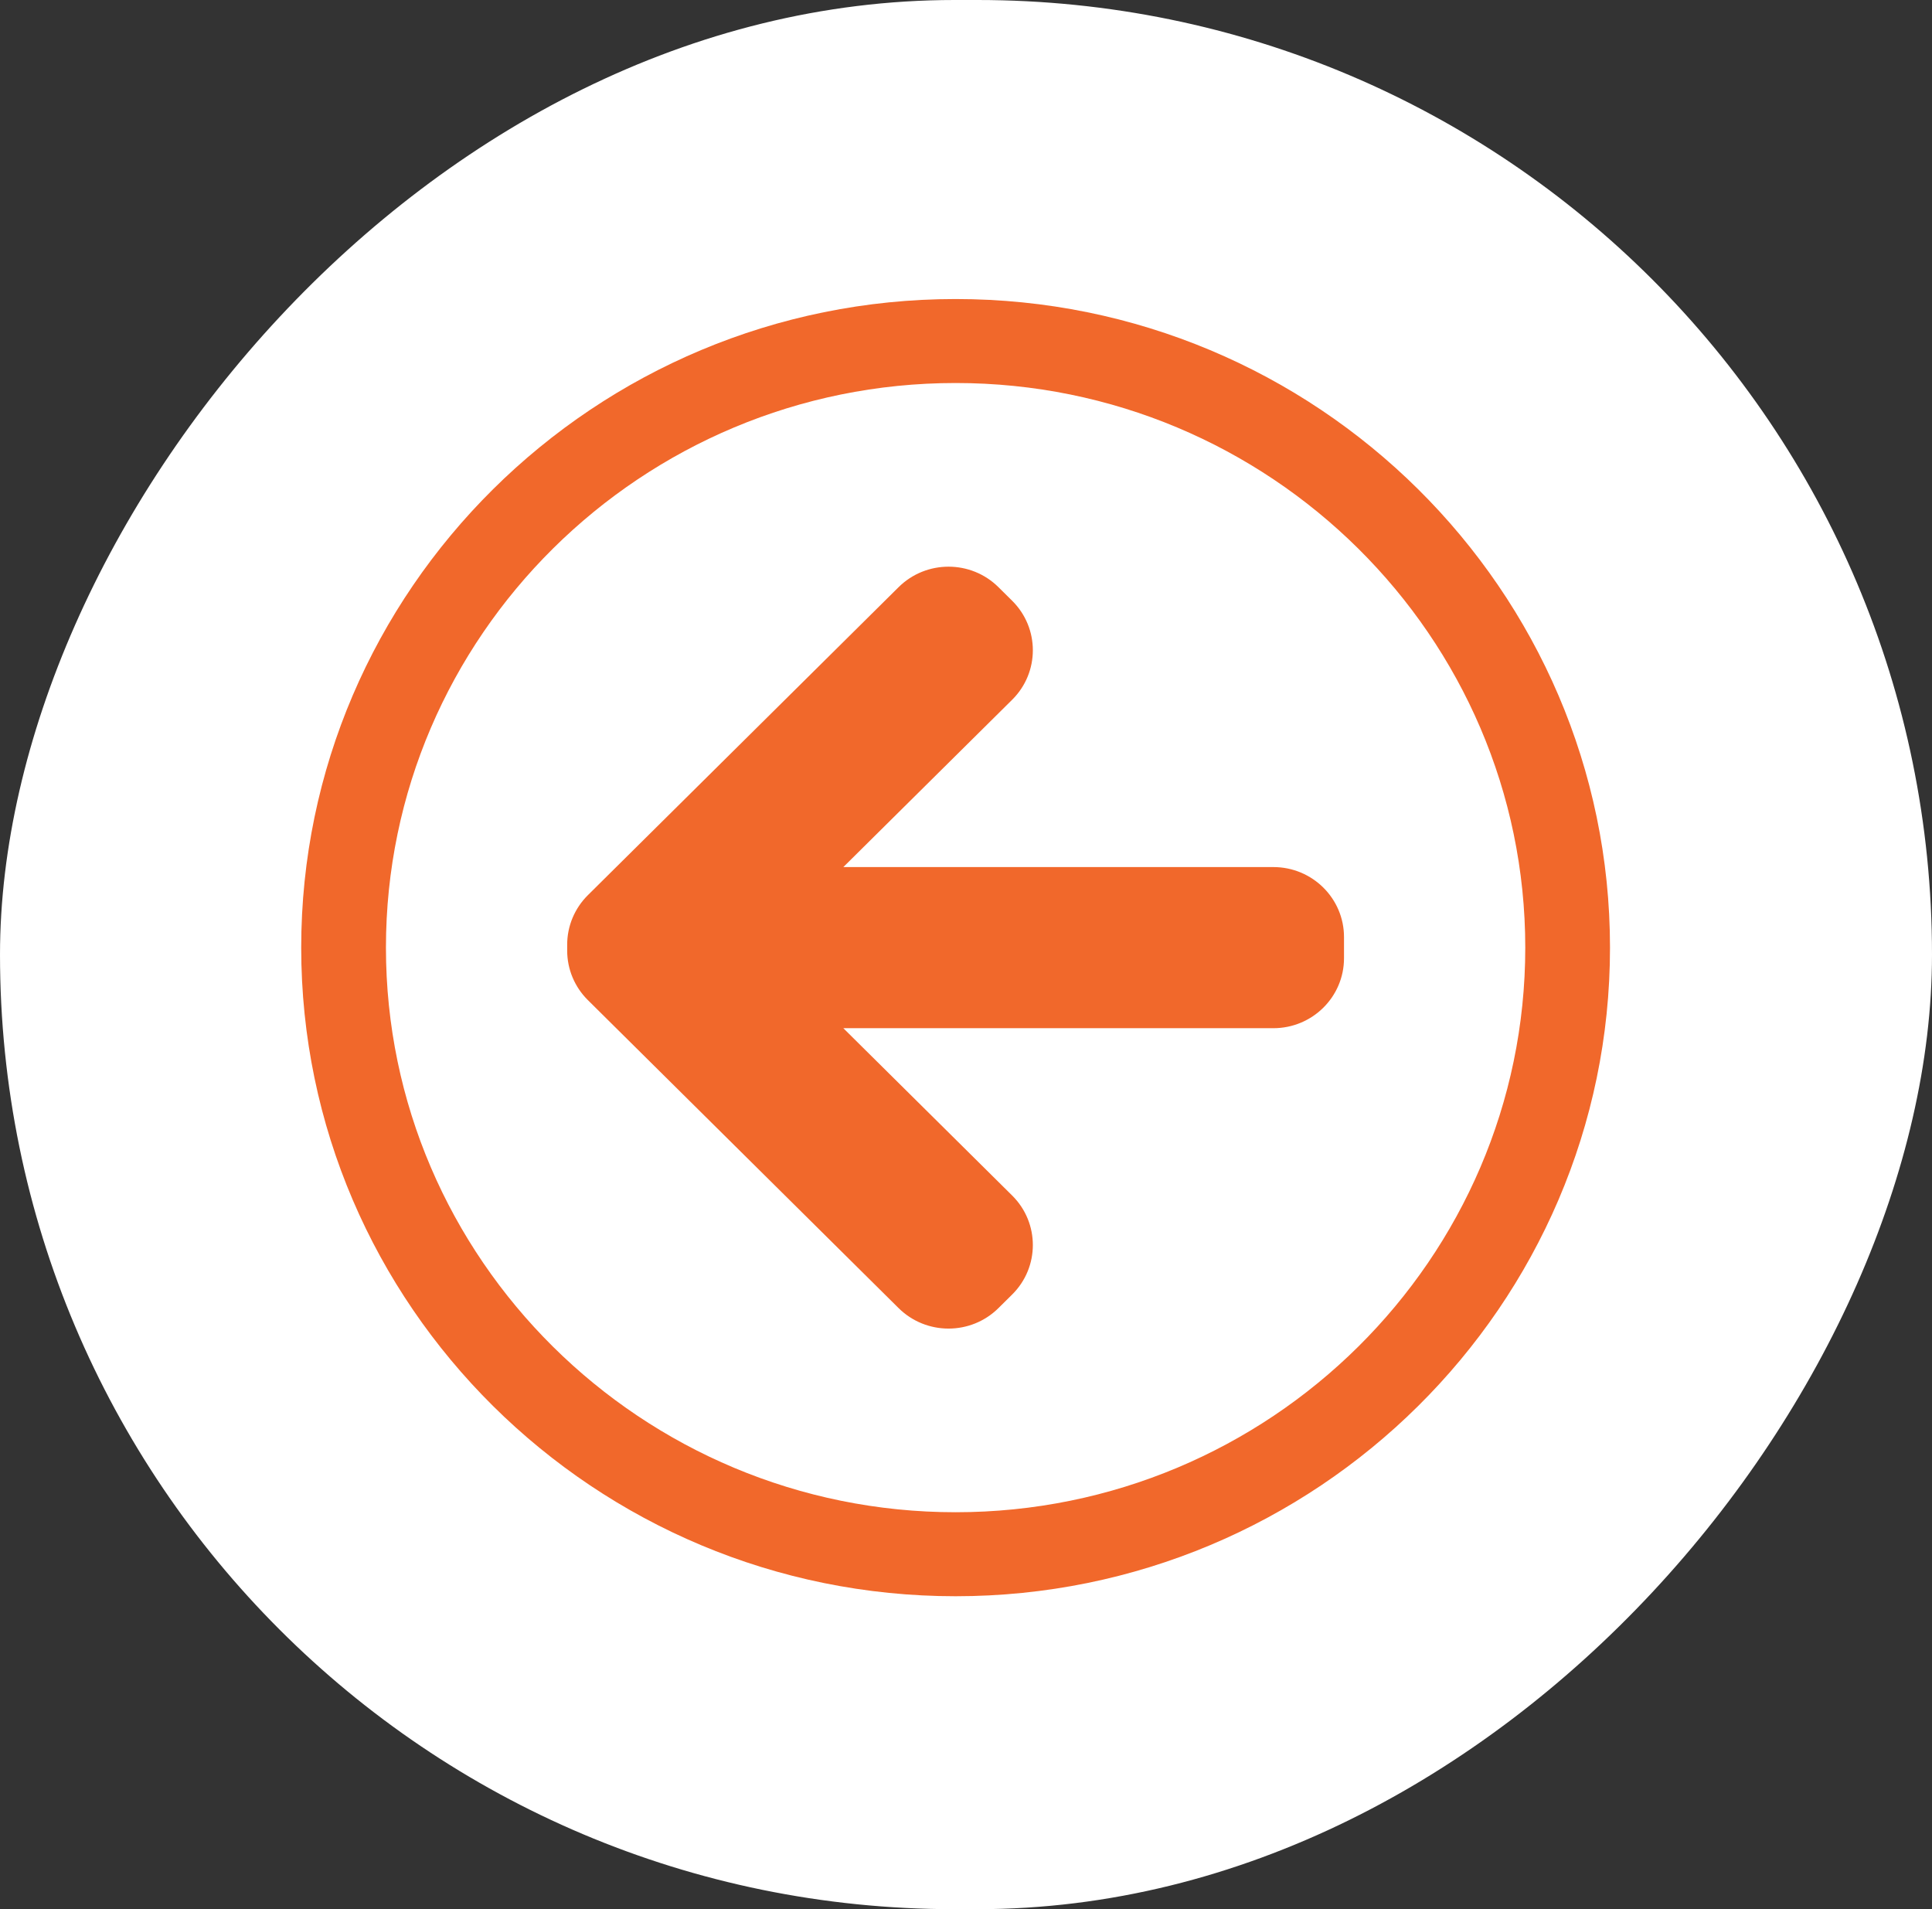 <svg xmlns="http://www.w3.org/2000/svg" width="84" height="83" fill="none" viewBox="0 0 84 83"><rect x="0" y="0" width="84" height="83" fill="#333333" stroke="none"/><rect width="84" height="83" fill="#fff" rx="41.5" transform="matrix(-1 0 0 1 84 0)"/><path fill="#F1682B" fill-rule="evenodd" d="M41.548 69.395C25.859 69.395 13.096 56.745 13.096 41.197C13.096 25.649 25.859 13 41.548 13C57.236 13 70 25.649 70 41.197C70 56.745 57.236 69.395 41.548 69.395ZM41.548 16.651C27.891 16.651 16.78 27.663 16.78 41.197C16.78 54.732 27.891 65.743 41.548 65.743C55.205 65.743 66.316 54.732 66.316 41.197C66.316 27.663 55.205 16.651 41.548 16.651ZM55.364 44.7H36.667C36.667 44.7 41.199 49.193 44.007 51.974C45.206 53.163 45.206 55.09 44.007 56.278C43.809 56.474 43.609 56.672 43.411 56.868C42.213 58.056 40.268 58.056 39.069 56.868C35.394 53.227 28.102 45.999 25.56 43.479C24.984 42.909 24.66 42.135 24.66 41.328V41.067C24.66 40.261 24.984 39.487 25.56 38.916C28.102 36.396 35.394 29.169 39.069 25.527C40.268 24.339 42.213 24.339 43.411 25.527C43.609 25.723 43.809 25.922 44.007 26.117C45.206 27.306 45.206 29.232 44.007 30.421C41.199 33.202 36.667 37.695 36.667 37.695H55.364C57.06 37.695 58.435 39.058 58.435 40.738V41.657C58.435 43.338 57.06 44.7 55.364 44.7V44.7Z" clip-rule="evenodd"/></svg>